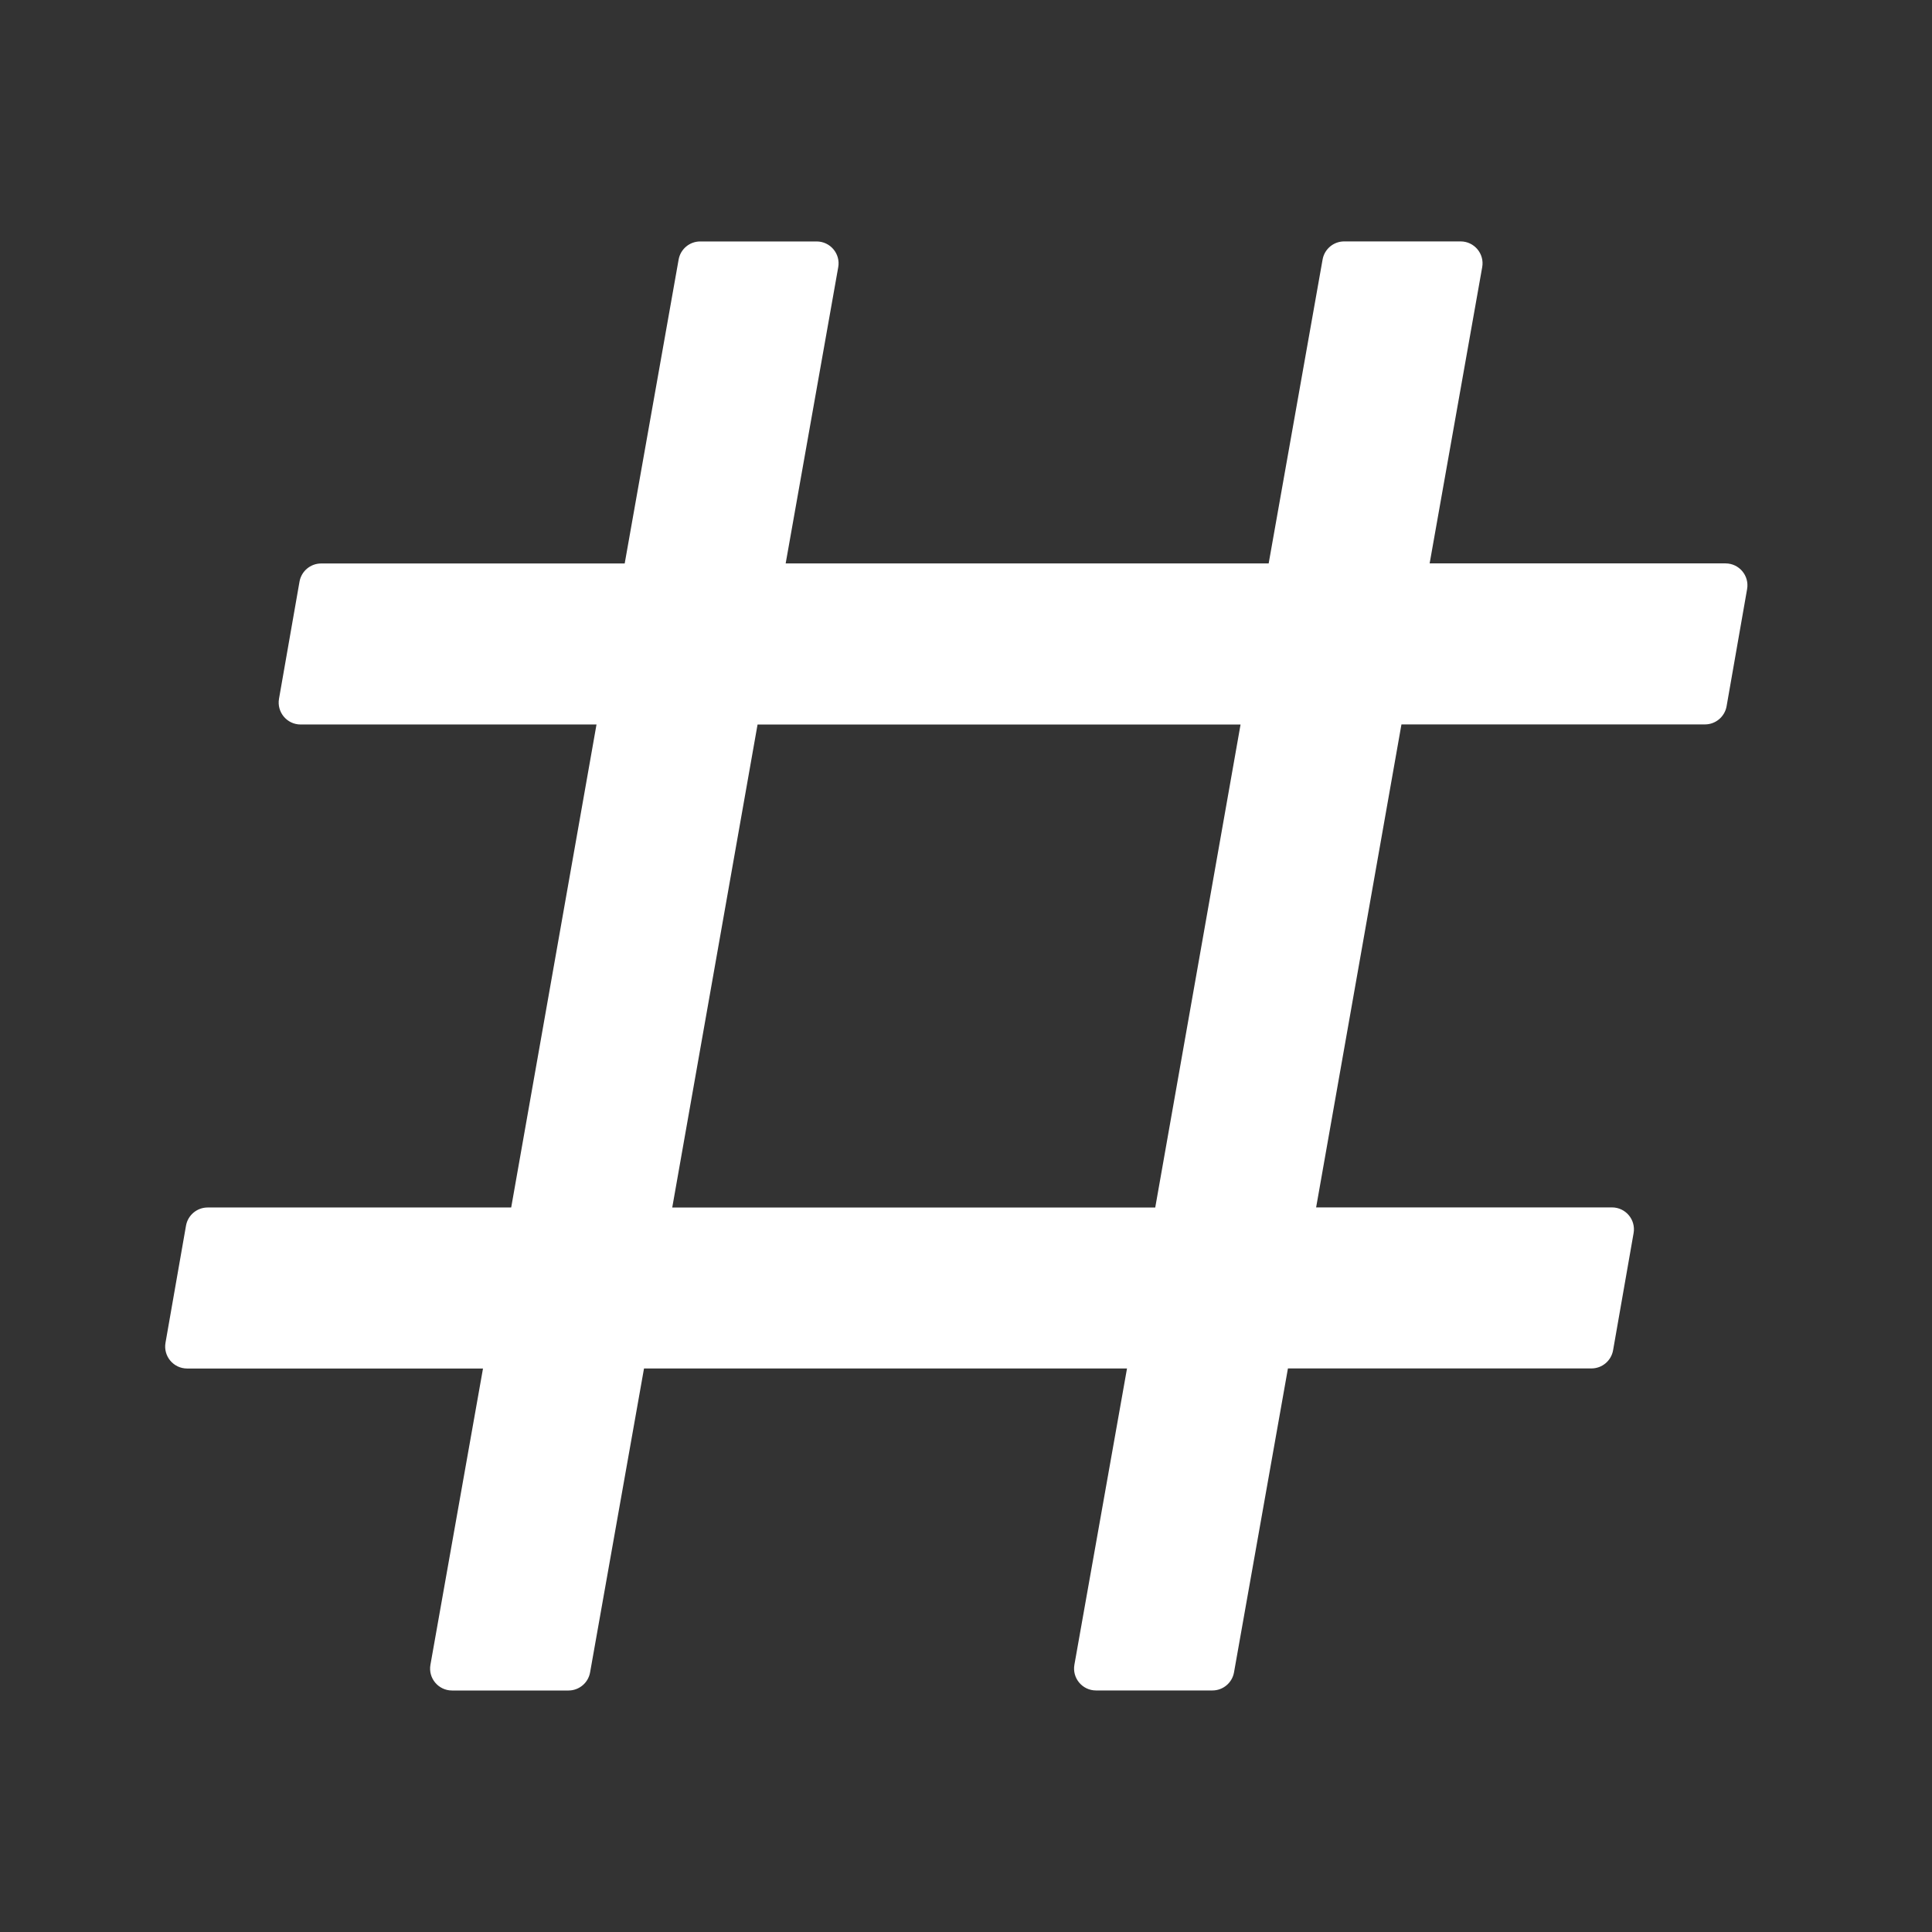 <svg xmlns:xlink="http://www.w3.org/1999/xlink" fill="none" height="44" viewBox="0 0 44 44" width="44" xmlns="http://www.w3.org/2000/svg"><rect x="0" y="0" width="44" height="44" fill="#333333" stroke="none"/><path clip-rule="evenodd" d="m10.295 38.5c-.311 0-.547-.281-.492-.587l1.197-6.746h-6.738c-.311 0-.546-.28-.493-.586l.467-2.667c.042-.239.25-.414.493-.414h6.913l1.943-11h-6.738c-.311 0-.546-.28-.493-.586l.467-2.667c.042-.239.25-.414.493-.414h6.913l1.228-6.921c.042-.239.25-.413.492-.413h2.651c.311 0 .547.281.492.587l-1.197 6.746h11l1.228-6.921c.042-.239.25-.413.492-.413h2.651c.311 0 .547.281.492.587l-1.197 6.746h6.738c.311 0 .546.28.492.586l-.467 2.667c-.042.239-.25.414-.492.414h-6.913l-1.943 11h6.738c.311 0 .546.28.492.586l-.467 2.667c-.042.239-.25.414-.492.414h-6.913l-1.228 6.921c-.042.239-.25.413-.492.413h-2.651c-.311 0-.547-.281-.492-.587l1.198-6.746h-11l-1.228 6.921c-.042.239-.25.413-.492.413zm6.958-22-1.943 11h11l1.943-11z" fill="#fff" fill-rule="evenodd"/></svg>
